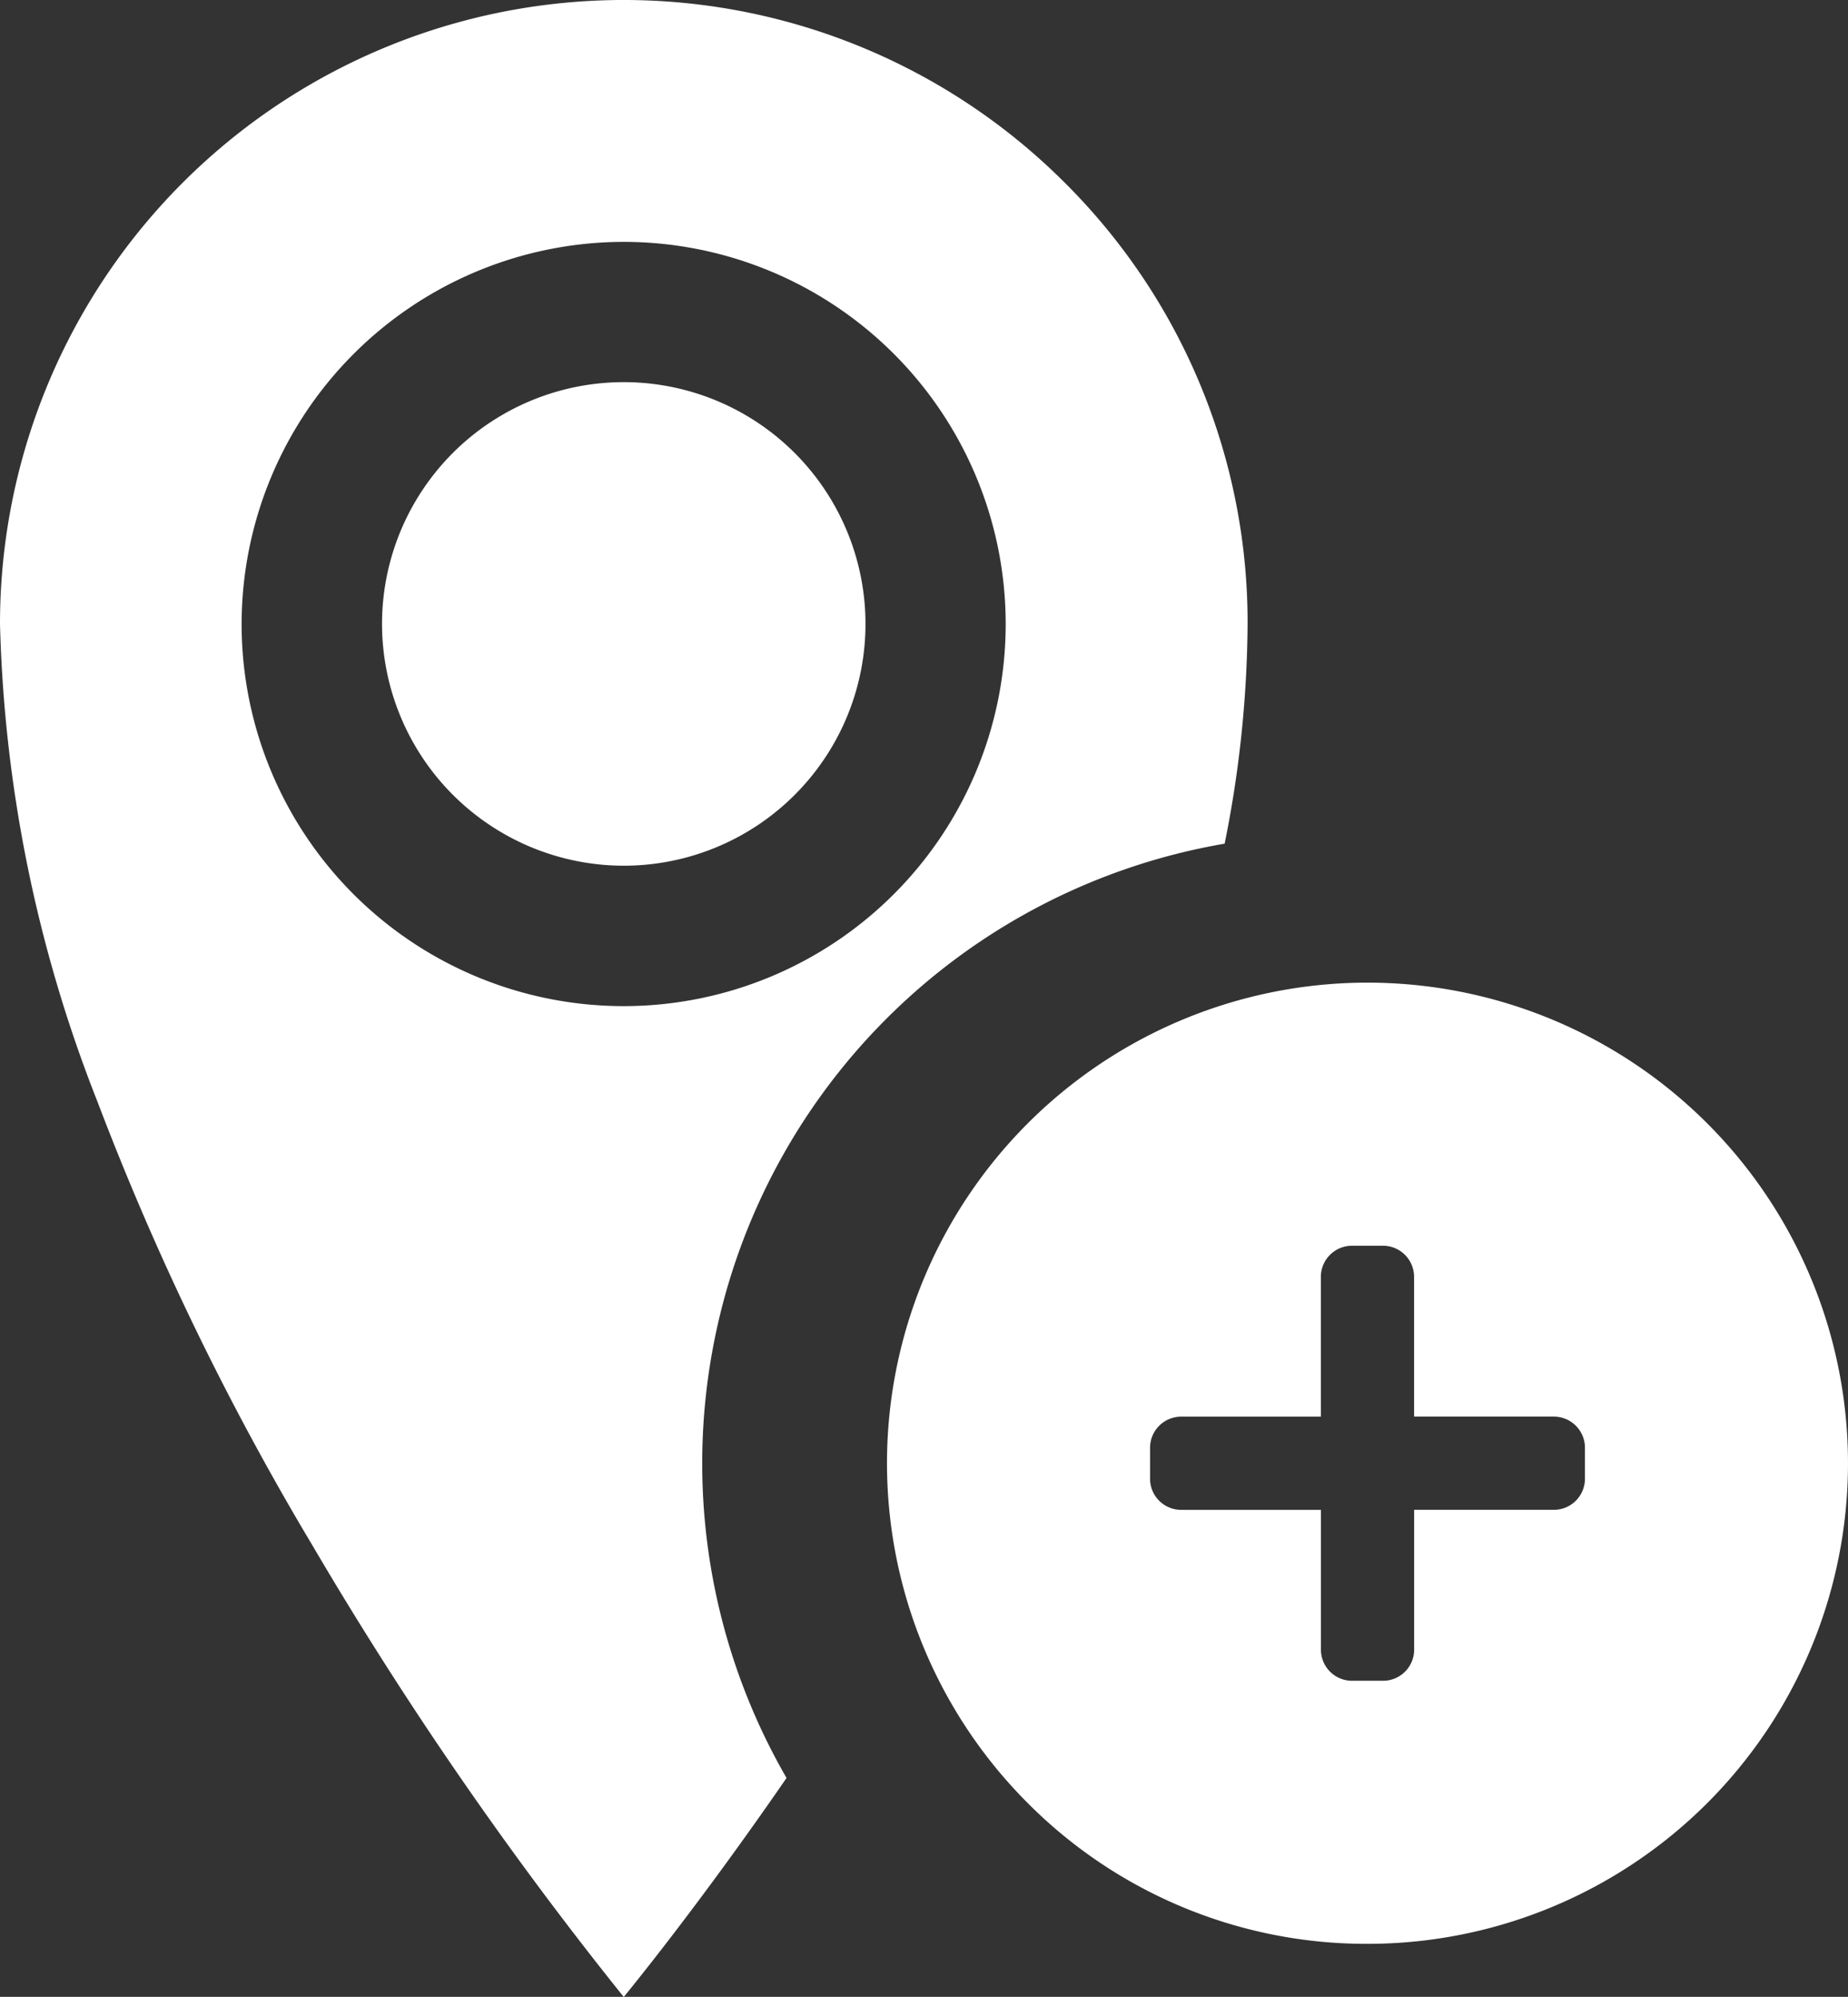 <svg xmlns="http://www.w3.org/2000/svg" width="49.998" height="54.014" viewBox="0 0 49.998 54.014">
  <rect x="0" y="0" width="49.998" height="54.014" fill="#333333" stroke="none"/>
  <path id="Union_1" data-name="Union 1" d="M16.873,54.014A102.088,102.088,0,0,1,8.438,41.777,75.747,75.747,0,0,1,2.637,29.8,37.762,37.762,0,0,1,0,16.879,16.875,16.875,0,0,1,28.809,4.944a16.769,16.769,0,0,1,4.945,11.935,30.842,30.842,0,0,1-.621,5.942A17.008,17.008,0,0,0,21.28,48.093c-2.43,3.528-4.326,5.825-4.4,5.92ZM6.537,16.879A10.336,10.336,0,1,0,16.873,6.543,10.348,10.348,0,0,0,6.537,16.879ZM27.806,48.773A13,13,0,1,1,37,52.58,12.919,12.919,0,0,1,27.806,48.773Zm3.309-9.613V40a.842.842,0,0,0,.841.841h3.782v3.782a.842.842,0,0,0,.841.841h.84a.841.841,0,0,0,.841-.841V40.84H42.04A.841.841,0,0,0,42.881,40v-.84a.841.841,0,0,0-.841-.841H38.258V34.538a.841.841,0,0,0-.841-.841h-.84a.842.842,0,0,0-.841.841v3.782H31.955A.842.842,0,0,0,31.115,39.16ZM10.336,16.879a6.54,6.54,0,1,1,6.538,6.538A6.546,6.546,0,0,1,10.336,16.879Z" fill="#fff"/>
</svg>
